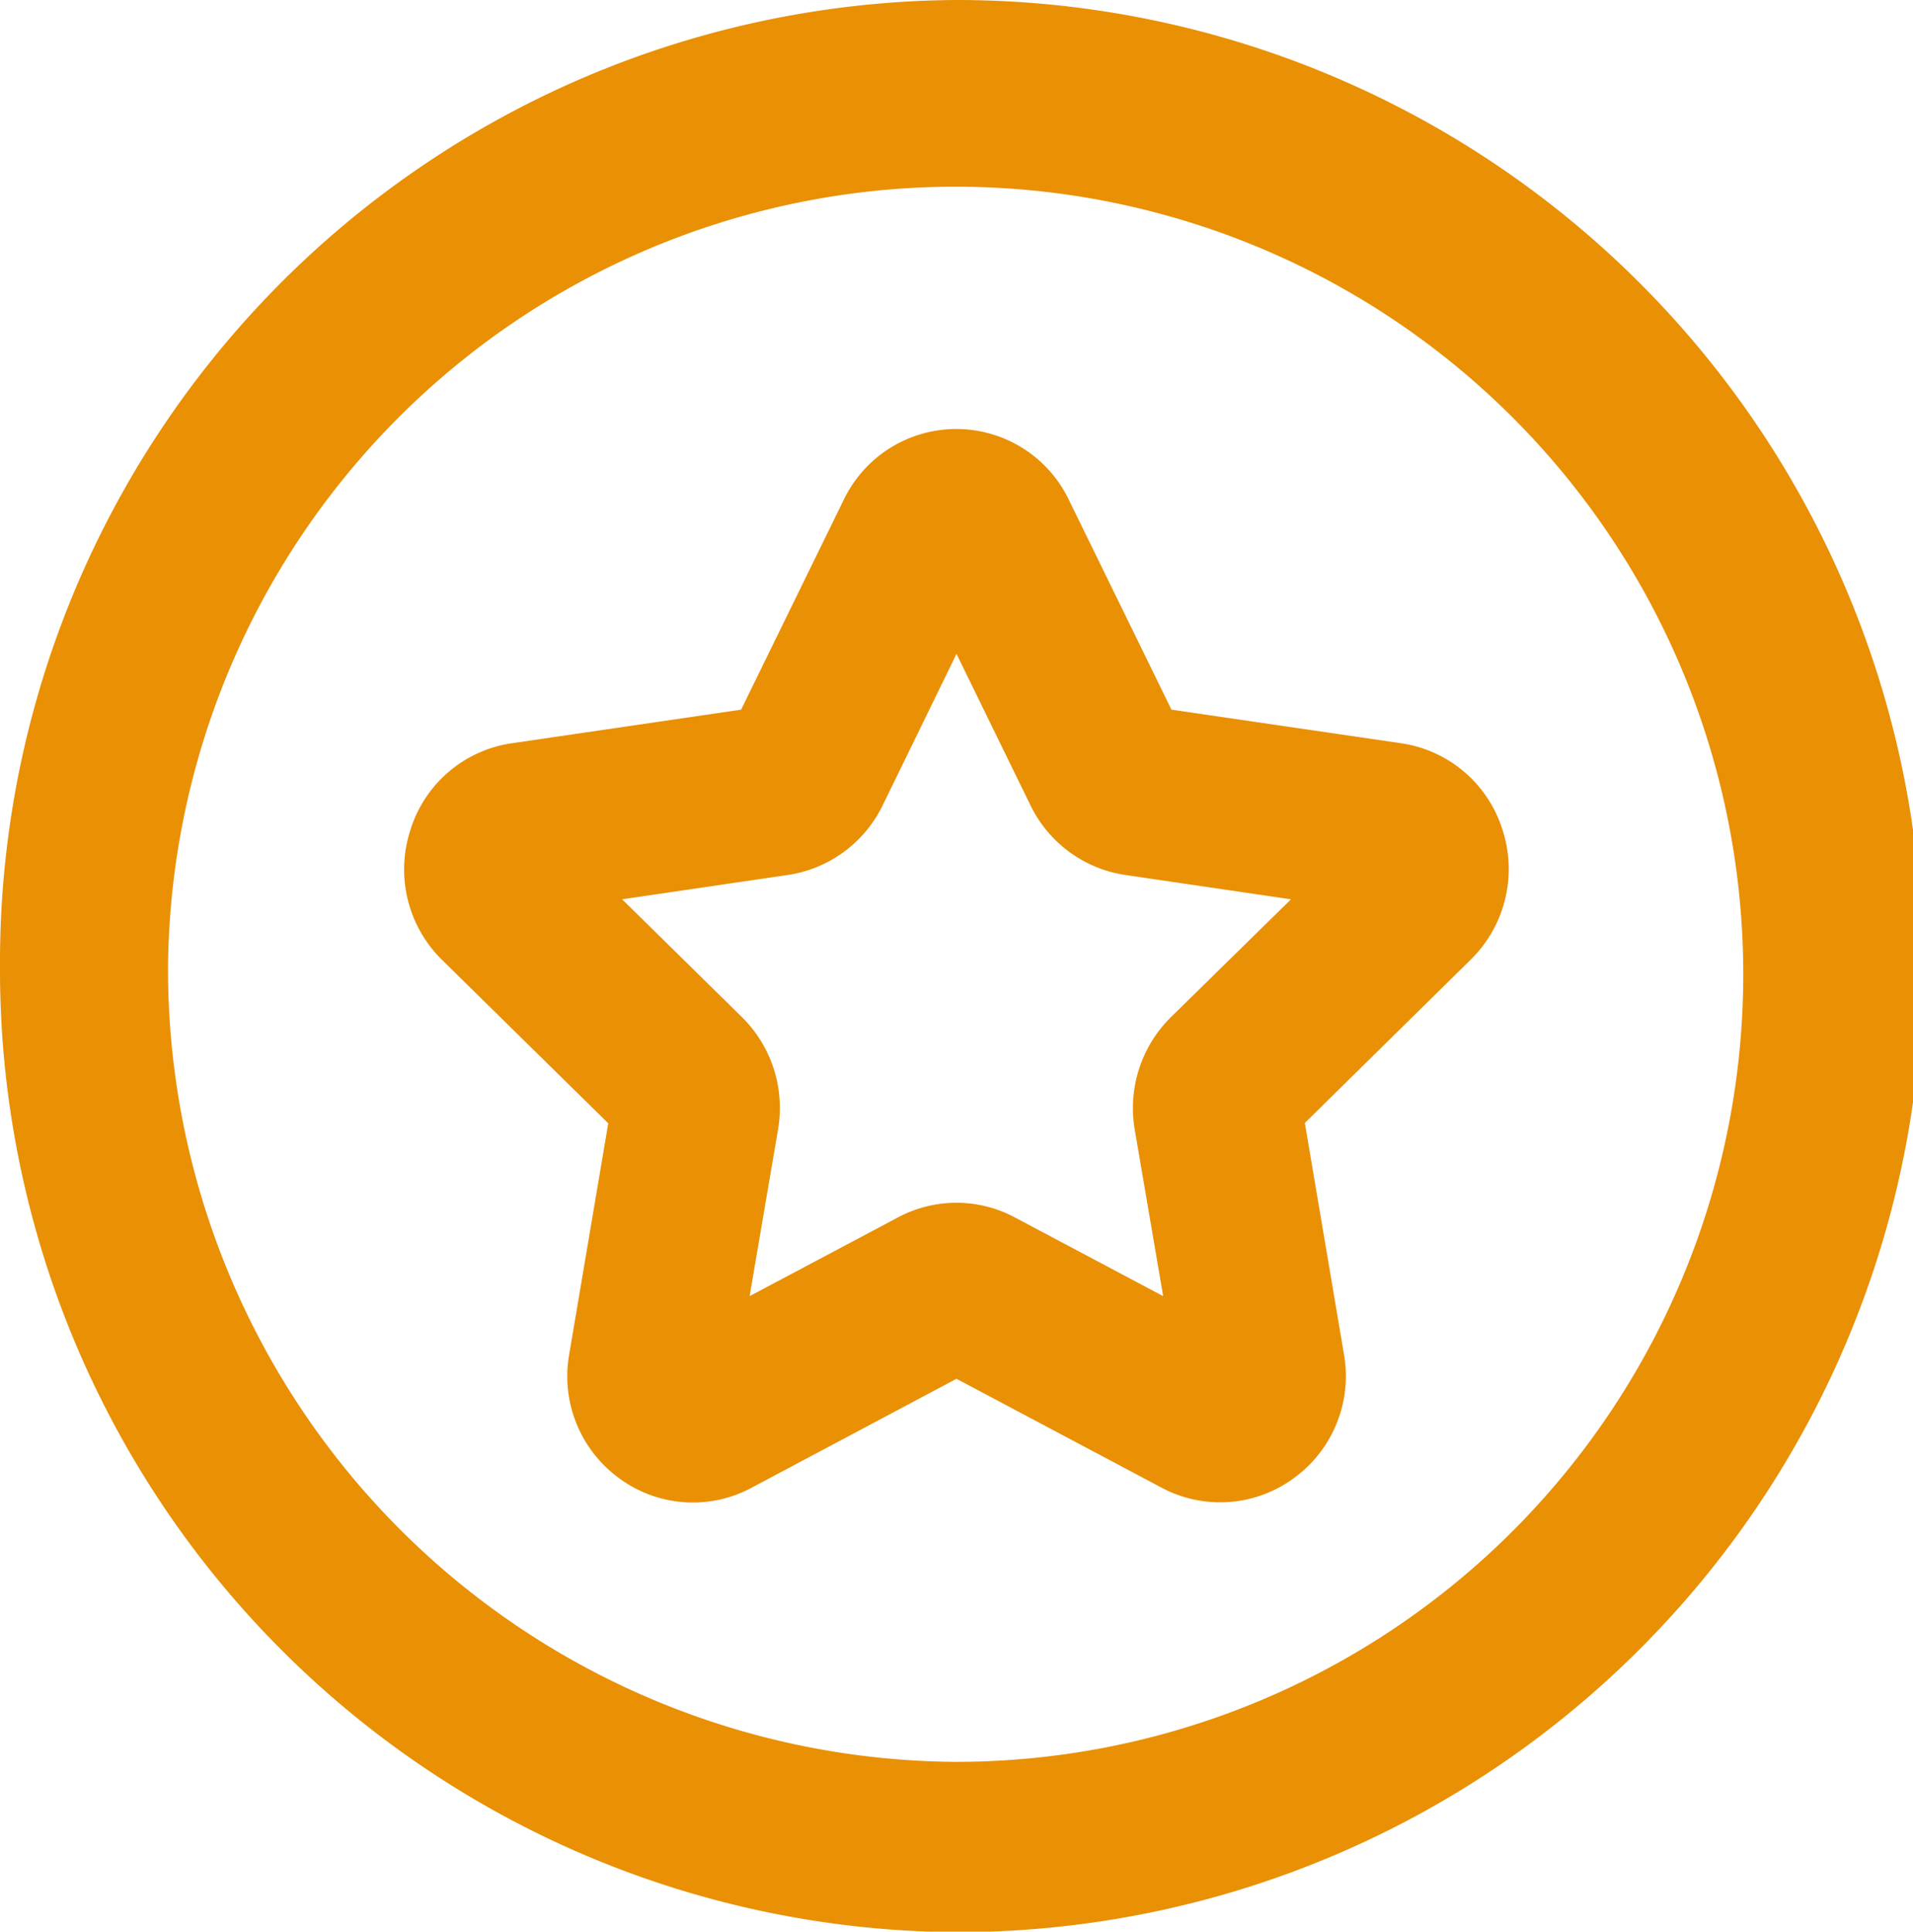 <svg id="_Group_" data-name="&lt;Group&gt;" xmlns="http://www.w3.org/2000/svg" width="18.216" height="18.395" viewBox="0 0 18.216 18.395">
  <path id="_Compound_Path_" data-name="&lt;Compound Path&gt;" d="M0,9.2a9.164,9.164,0,0,0,9.108,9.2A9.2,9.2,0,0,0,9.108,0,9.164,9.164,0,0,0,0,9.2Zm1.6,0a7.5,7.5,0,1,1,7.5,7.578A7.55,7.55,0,0,1,1.6,9.2Z" fill="#e99005"/>
  <path id="_Compound_Path_2" data-name="&lt;Compound Path&gt;" d="M.059,3.817a1.209,1.209,0,0,0,.3,1.236L1.943,6.61l-.372,2.2a1.2,1.2,0,0,0,.476,1.18,1.18,1.18,0,0,0,1.258.092L5.259,9.043l1.955,1.038a1.184,1.184,0,0,0,1.26-.094,1.2,1.2,0,0,0,.474-1.18l-.372-2.2,1.581-1.557a1.208,1.208,0,0,0,.3-1.238,1.191,1.191,0,0,0-.964-.821l-2.187-.32-.978-2a1.189,1.189,0,0,0-2.142,0l-.978,2-2.185.32A1.19,1.19,0,0,0,.059,3.817Zm2.016.66,1.579-.232a1.2,1.2,0,0,0,.9-.659L5.259,2.14l.706,1.445a1.2,1.2,0,0,0,.9.66l1.579.232L7.3,5.6a1.217,1.217,0,0,0-.344,1.069l.271,1.587-1.413-.75a1.181,1.181,0,0,0-1.112,0l-1.413.75.271-1.589A1.215,1.215,0,0,0,3.217,5.6Z" transform="translate(3.849 4.087)" fill="#e99005"/>
</svg>
